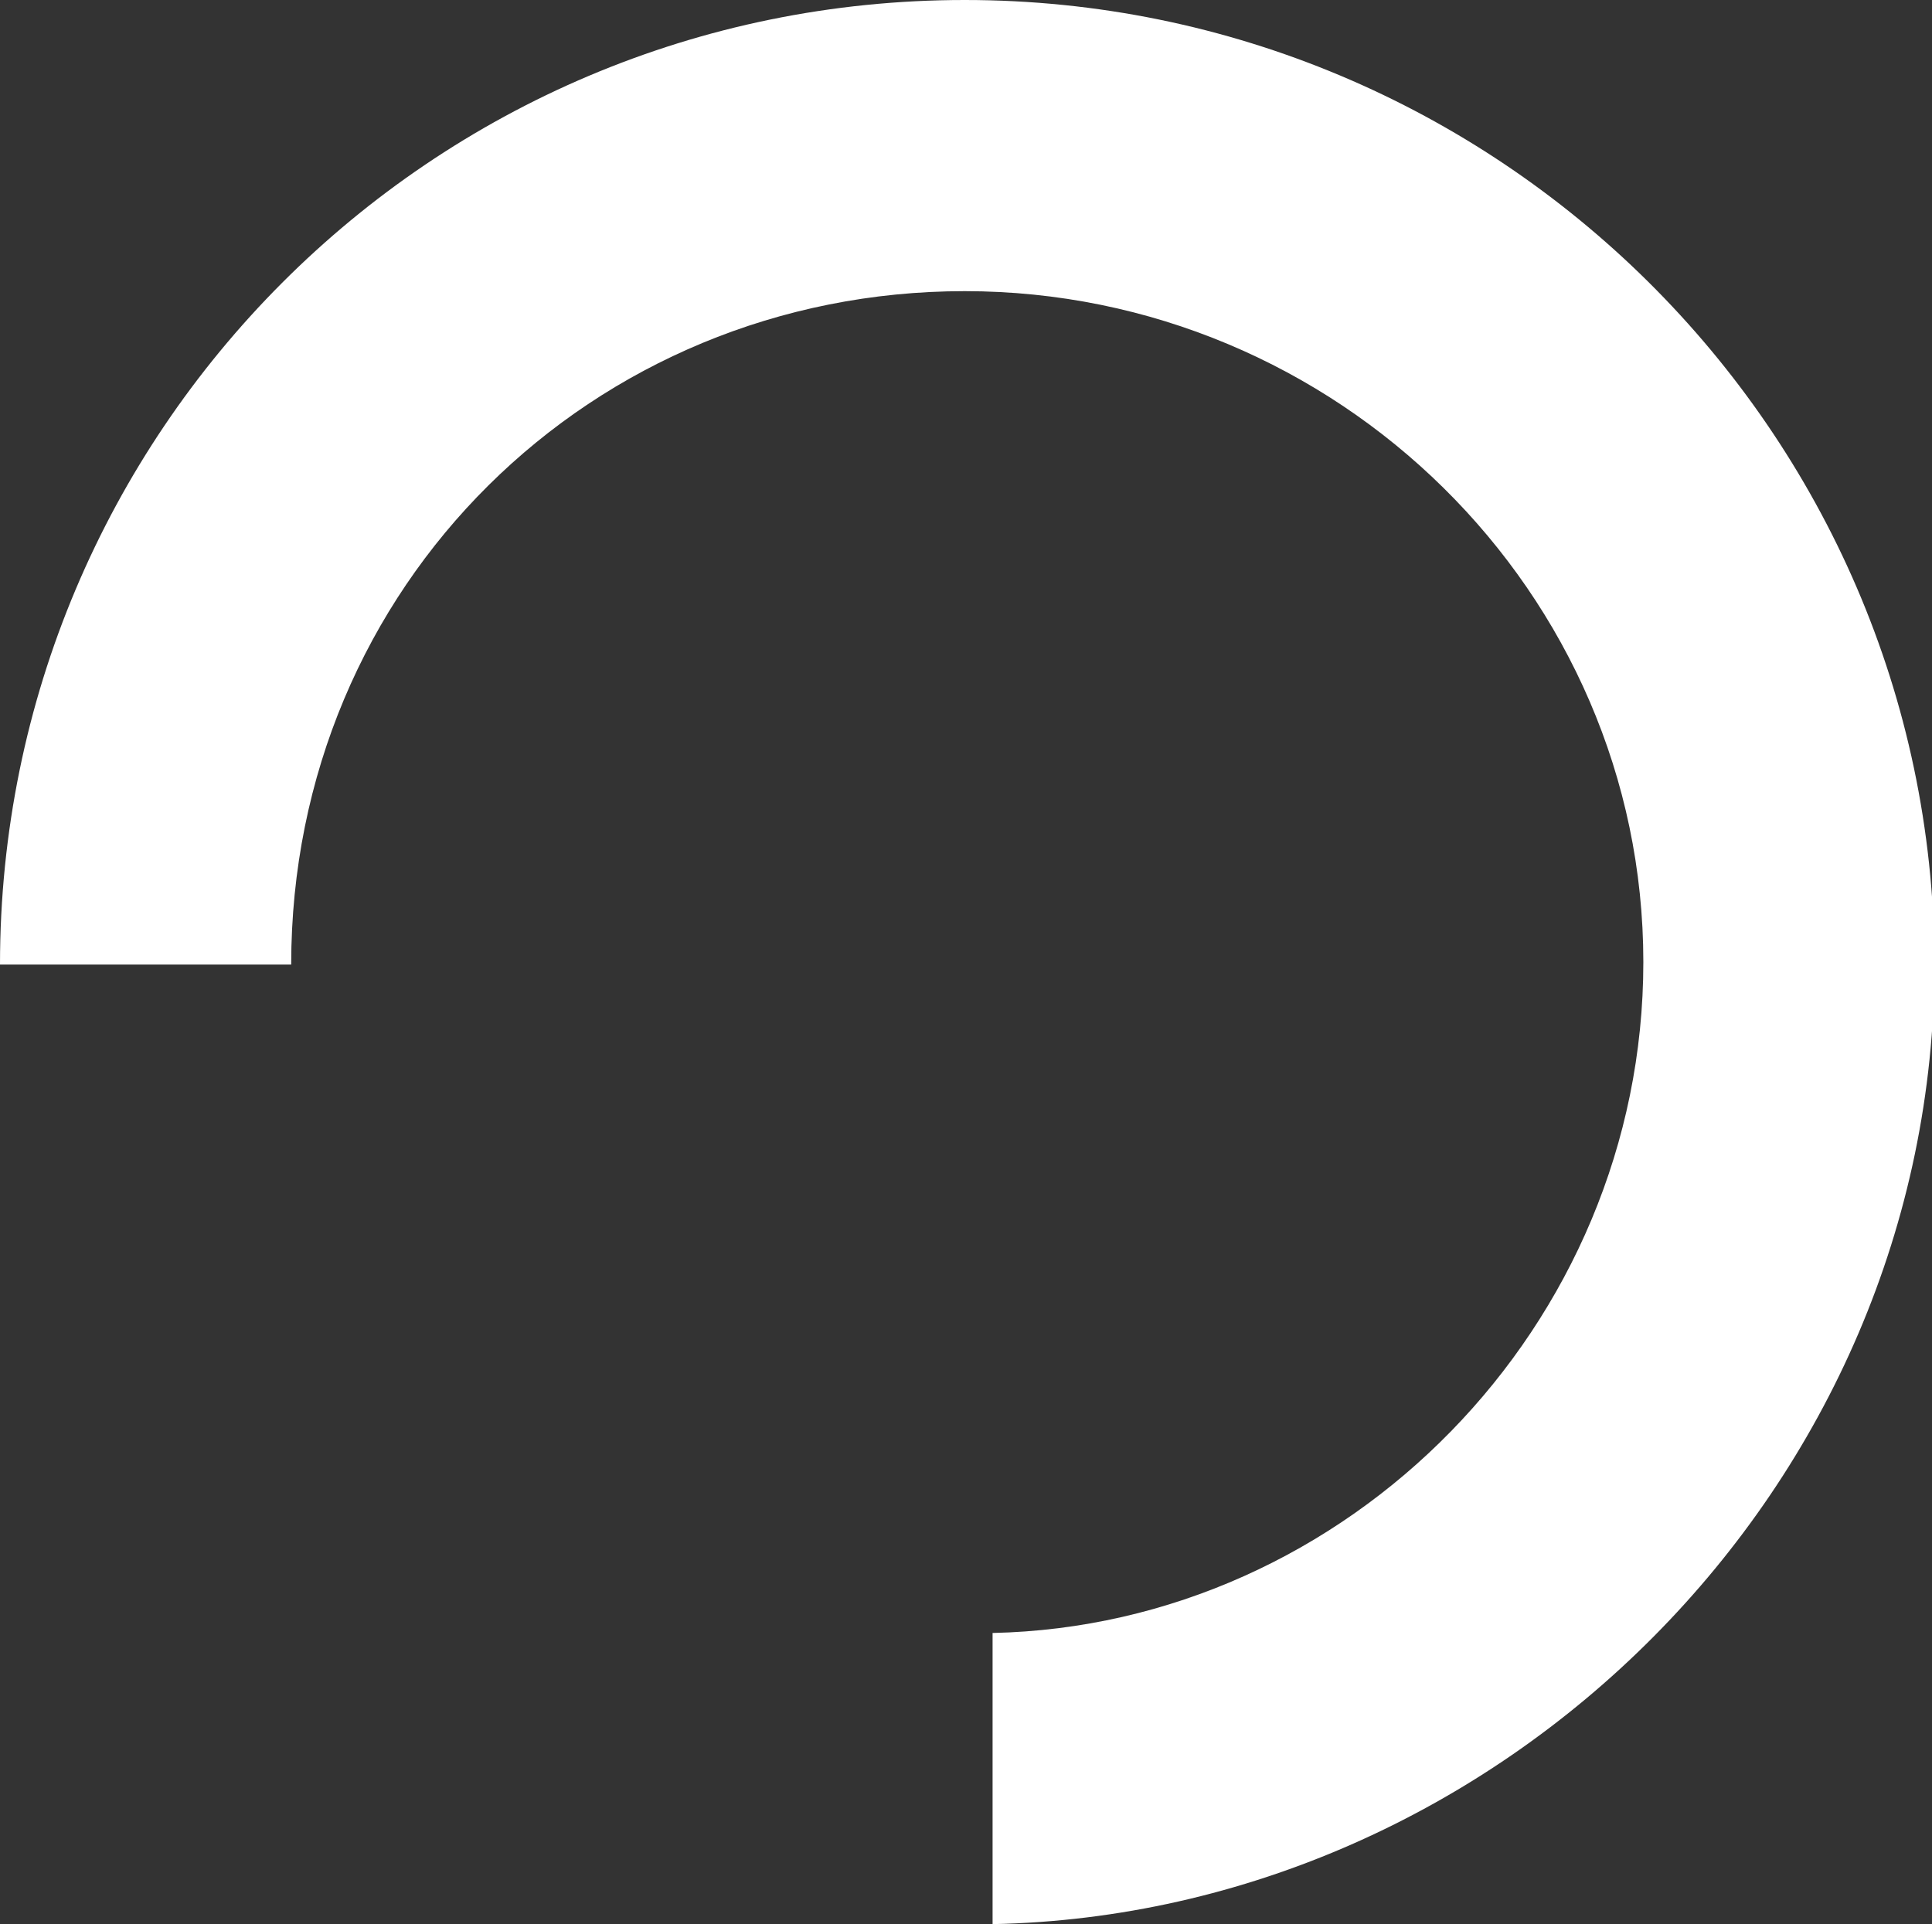 <?xml version="1.0" encoding="utf-8"?>
<!-- Generator: Adobe Illustrator 19.2.1, SVG Export Plug-In . SVG Version: 6.00 Build 0)  -->
<svg version="1.1" id="Layer_1" xmlns="http://www.w3.org/2000/svg" xmlns:xlink="http://www.w3.org/1999/xlink" x="0px" y="0px"
	 viewBox="0 0 76.3 76" style="enable-background:new 0 0 76.3 76;" xml:space="preserve">
<rect x="0" y="0" width="76.3" height="76" fill="#333333" stroke="none"/>
<style type="text/css">
	.st0{fill:#FFFFFF;}
</style>
<path class="st0" d="M38.1,0C17,0,0,17.1,0,38.1h11.5c0-15,11.9-26.6,26.6-26.6c14.7,0,26.8,11.9,26.8,26.5
	c0,14.4-11.7,26.2-25.7,26.5V76c20-0.4,37.2-17.2,37.2-38C76.3,17,59.1,0,38.1,0z"/>
</svg>
